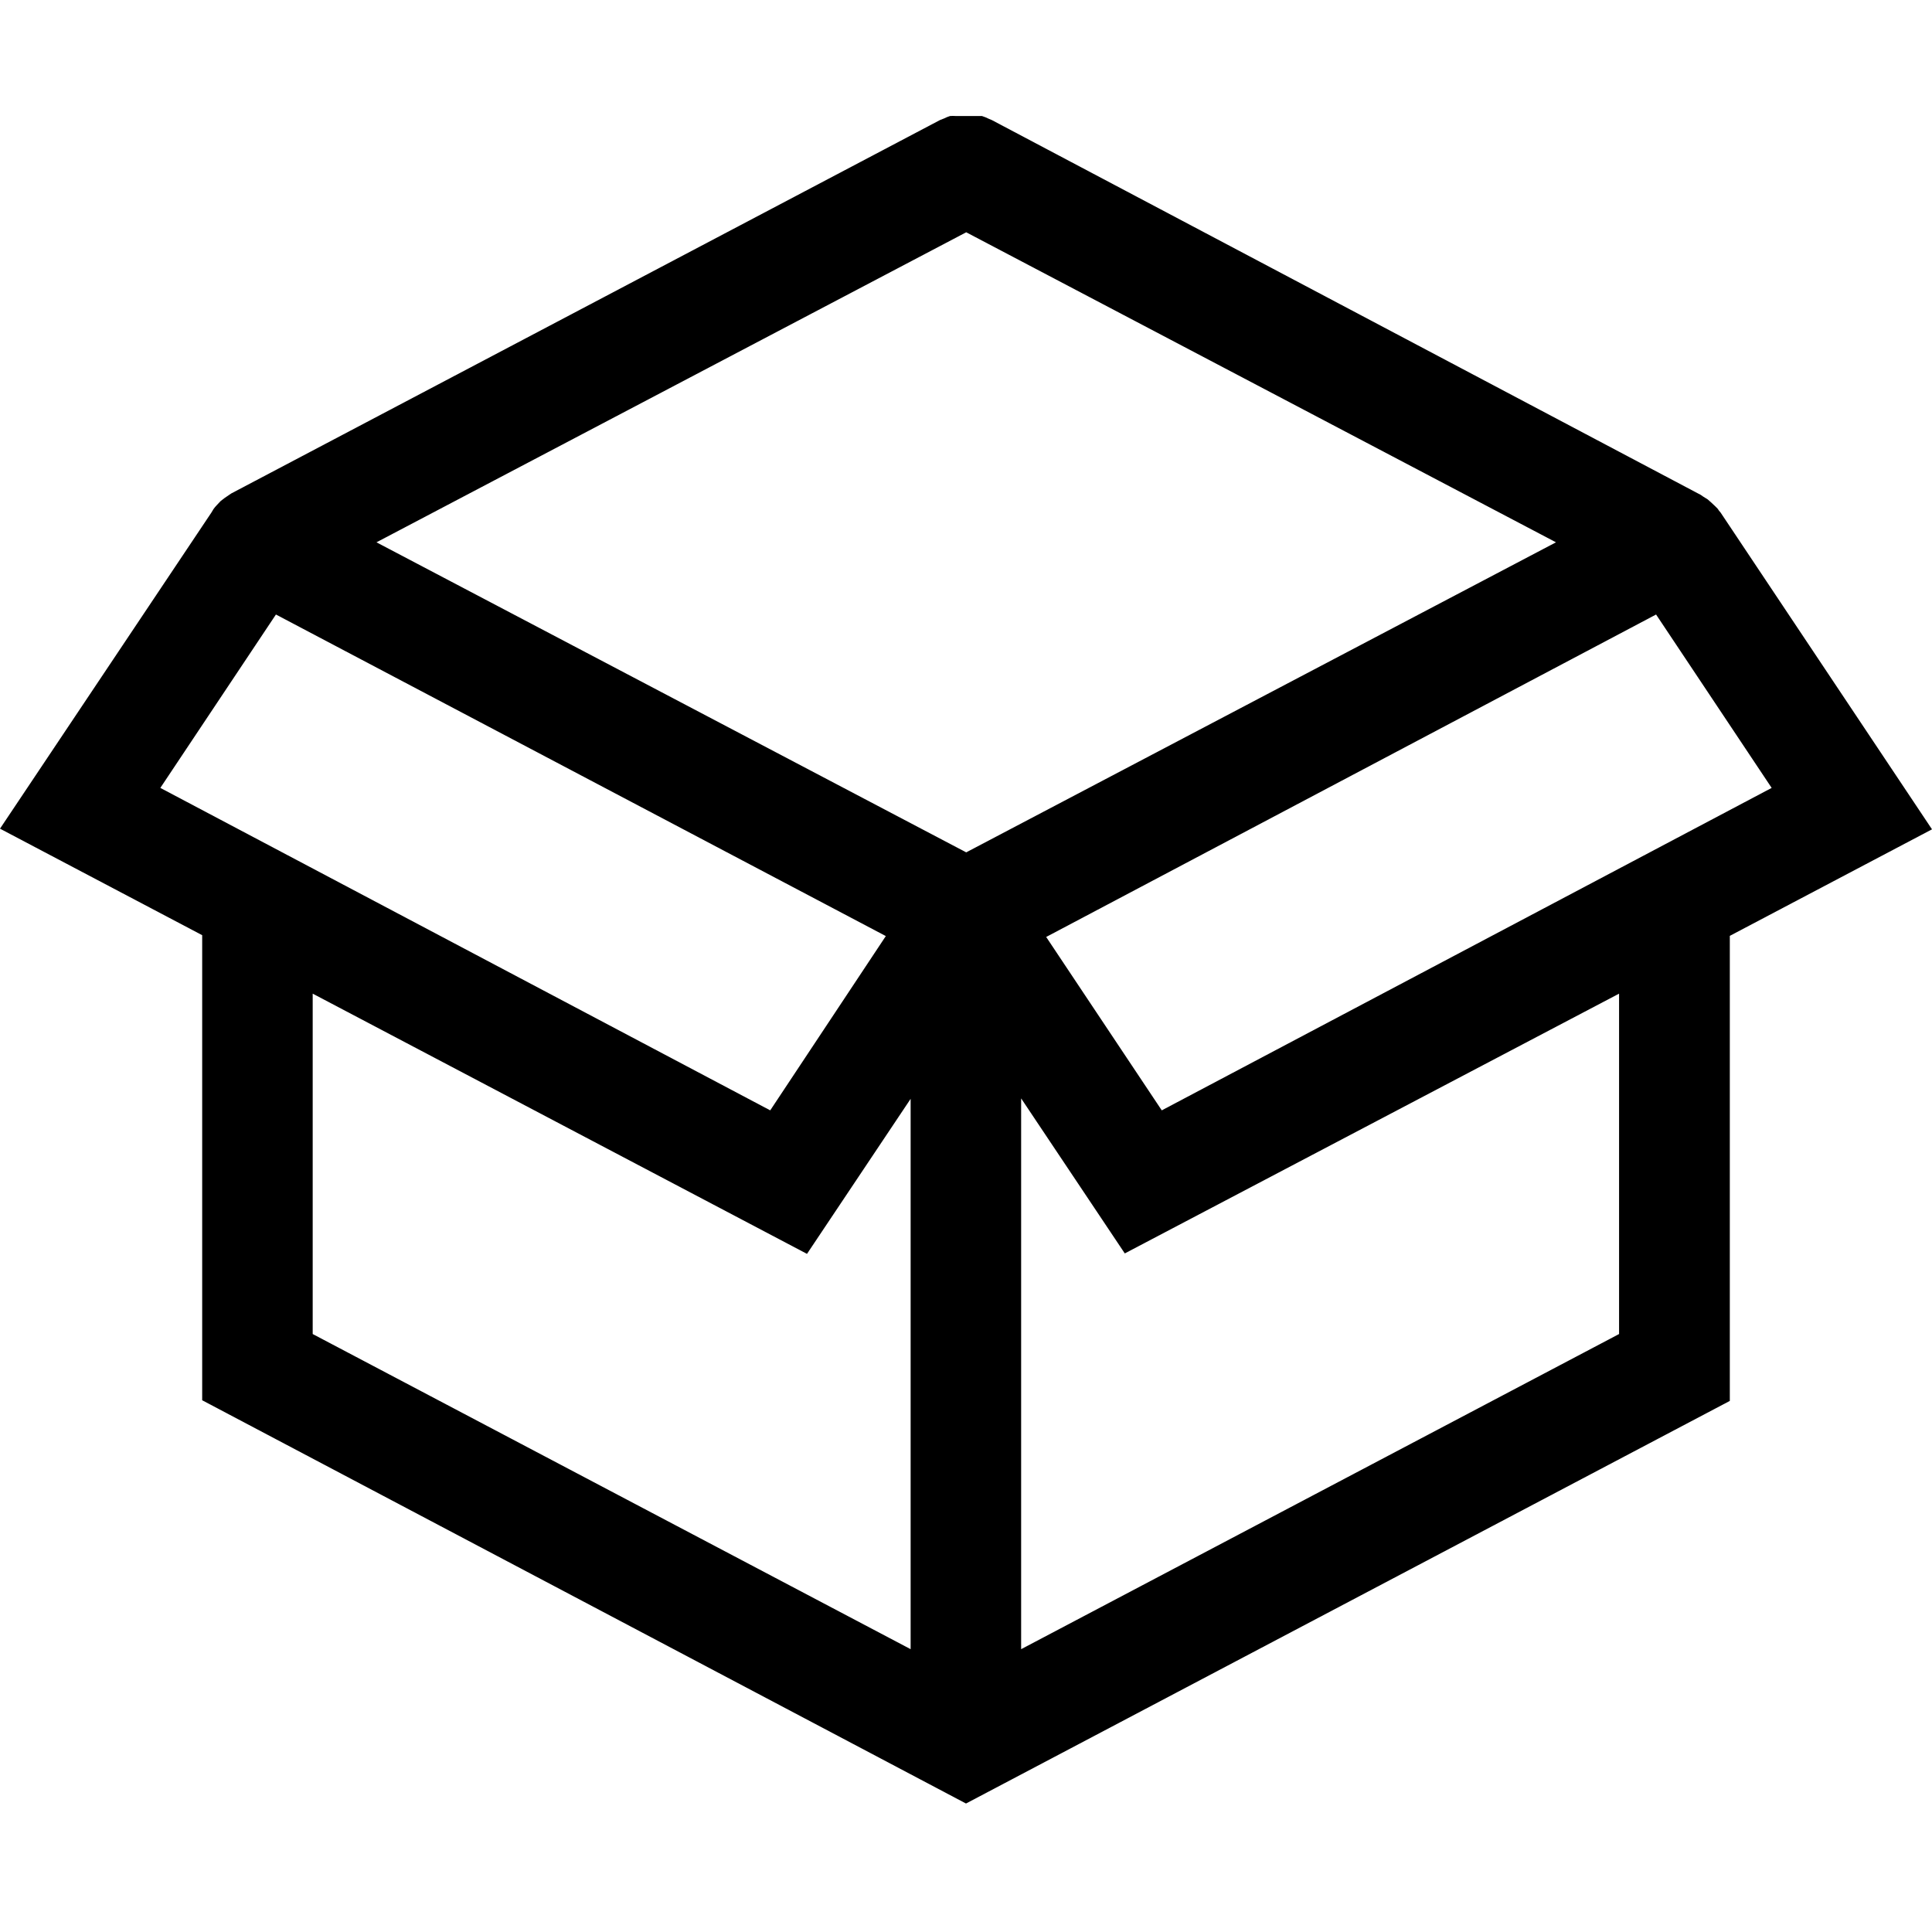 <svg width="100" height="100" viewBox="0 0 100 100" fill="none" xmlns="http://www.w3.org/2000/svg">
<path d="M89.053 26.523L88.973 26.431C88.929 26.353 88.87 26.283 88.801 26.225L88.595 26.03L88.388 25.847L88.148 25.698L88.033 25.617L51.33 6.211L51.192 6.154C51.074 6.094 50.951 6.045 50.825 6.005H50.573H50.275H49.713H49.473C49.373 5.998 49.274 5.998 49.175 6.005C49.068 6.038 48.965 6.08 48.865 6.131L48.659 6.211L11.978 25.537L11.875 25.606L11.623 25.778L11.417 25.938L11.222 26.145C11.159 26.209 11.102 26.278 11.05 26.351L10.947 26.523L0 42.892L10.465 48.405V72.477L50 93.35L89.535 72.511V48.44L100 42.926L89.053 26.523ZM8.299 40.782L14.282 31.807L45.85 48.451L39.867 57.472L8.299 40.782ZM47.134 85.361L16.185 69.049V51.431L41.77 64.9L47.134 56.876V85.361ZM19.486 28.07L50.011 12.023L80.537 28.07L50.011 44.118L19.486 28.07ZM83.803 69.049L52.854 85.361V56.853L58.219 64.877L83.803 51.431V69.049ZM60.133 57.472L54.15 48.497L85.718 31.807L91.701 40.782L60.133 57.472Z" fill="black"/>
</svg>
